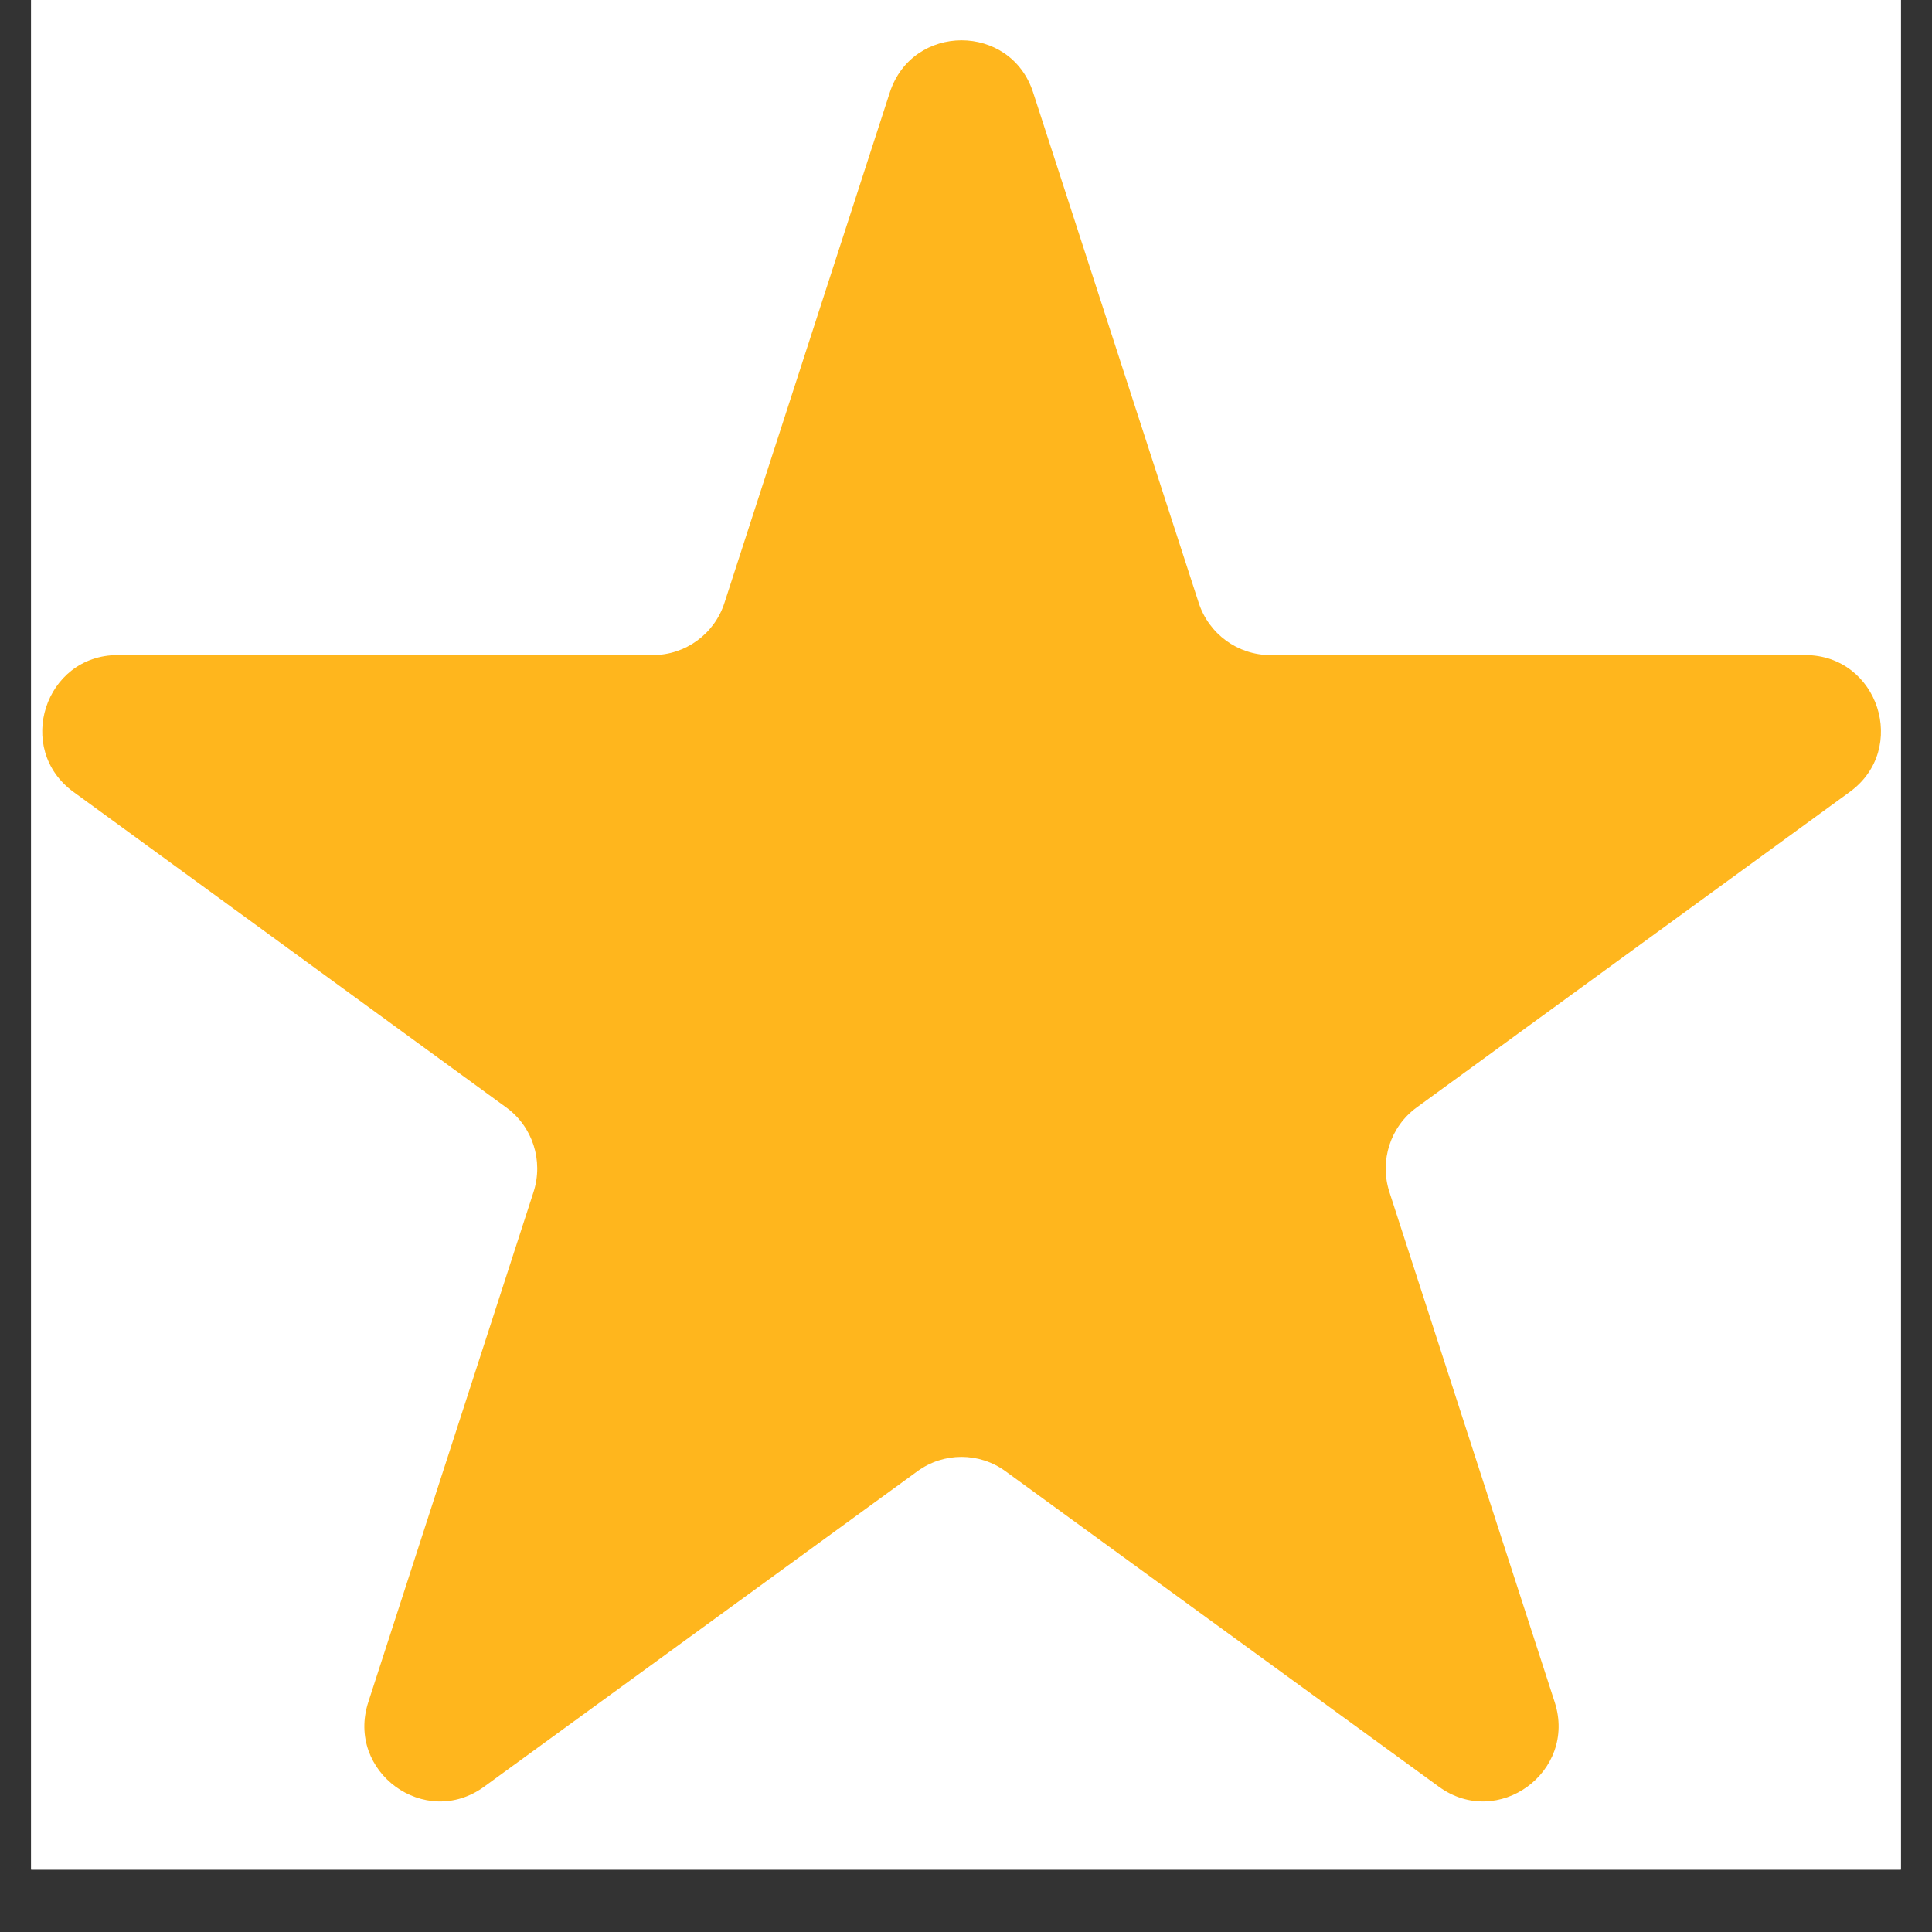 <svg xmlns="http://www.w3.org/2000/svg" xmlns:xlink="http://www.w3.org/1999/xlink" width="40" zoomAndPan="magnify" viewBox="0 0 30 30" height="40" preserveAspectRatio="xMidYMid meet" version="1.0"><rect x="0" y="0" width="30" height="30" fill="#333333" stroke="none"/><defs><clipPath id="db0e65af38"><path d="M 0.484 0 L 29.516 0 L 29.516 29.031 L 0.484 29.031 Z M 0.484 0 " clip-rule="nonzero"/></clipPath><clipPath id="4f4e45ca6f"><path d="M 0.484 0 L 29.516 0 L 29.516 28 L 0.484 28 Z M 0.484 0 " clip-rule="nonzero"/></clipPath></defs><g clip-path="url(#db0e65af38)"><path fill="#ffffff" d="M 0.484 0 L 29.516 0 L 29.516 29.031 L 0.484 29.031 Z M 0.484 0 " fill-opacity="1" fill-rule="nonzero"/><path fill="#ffffff" d="M 0.484 0 L 29.516 0 L 29.516 29.031 L 0.484 29.031 Z M 0.484 0 " fill-opacity="1" fill-rule="nonzero"/></g><g clip-path="url(#4f4e45ca6f)"><path fill="#ffb61d" d="M 13.816 1.438 C 14.168 0.355 15.695 0.355 16.043 1.438 L 18.613 9.359 C 18.77 9.844 19.219 10.172 19.727 10.172 L 28.031 10.172 C 29.168 10.172 29.641 11.629 28.723 12.297 L 22 17.195 C 21.59 17.492 21.418 18.023 21.574 18.508 L 24.141 26.43 C 24.492 27.512 23.258 28.414 22.34 27.742 L 15.617 22.848 C 15.207 22.547 14.652 22.547 14.242 22.848 L 7.52 27.742 C 6.602 28.414 5.367 27.512 5.719 26.43 L 8.285 18.508 C 8.441 18.023 8.27 17.492 7.859 17.195 L 1.141 12.297 C 0.223 11.629 0.695 10.172 1.828 10.172 L 10.137 10.172 C 10.645 10.172 11.094 9.844 11.25 9.359 Z M 13.816 1.438 " fill-opacity="1" fill-rule="nonzero"/></g></svg>